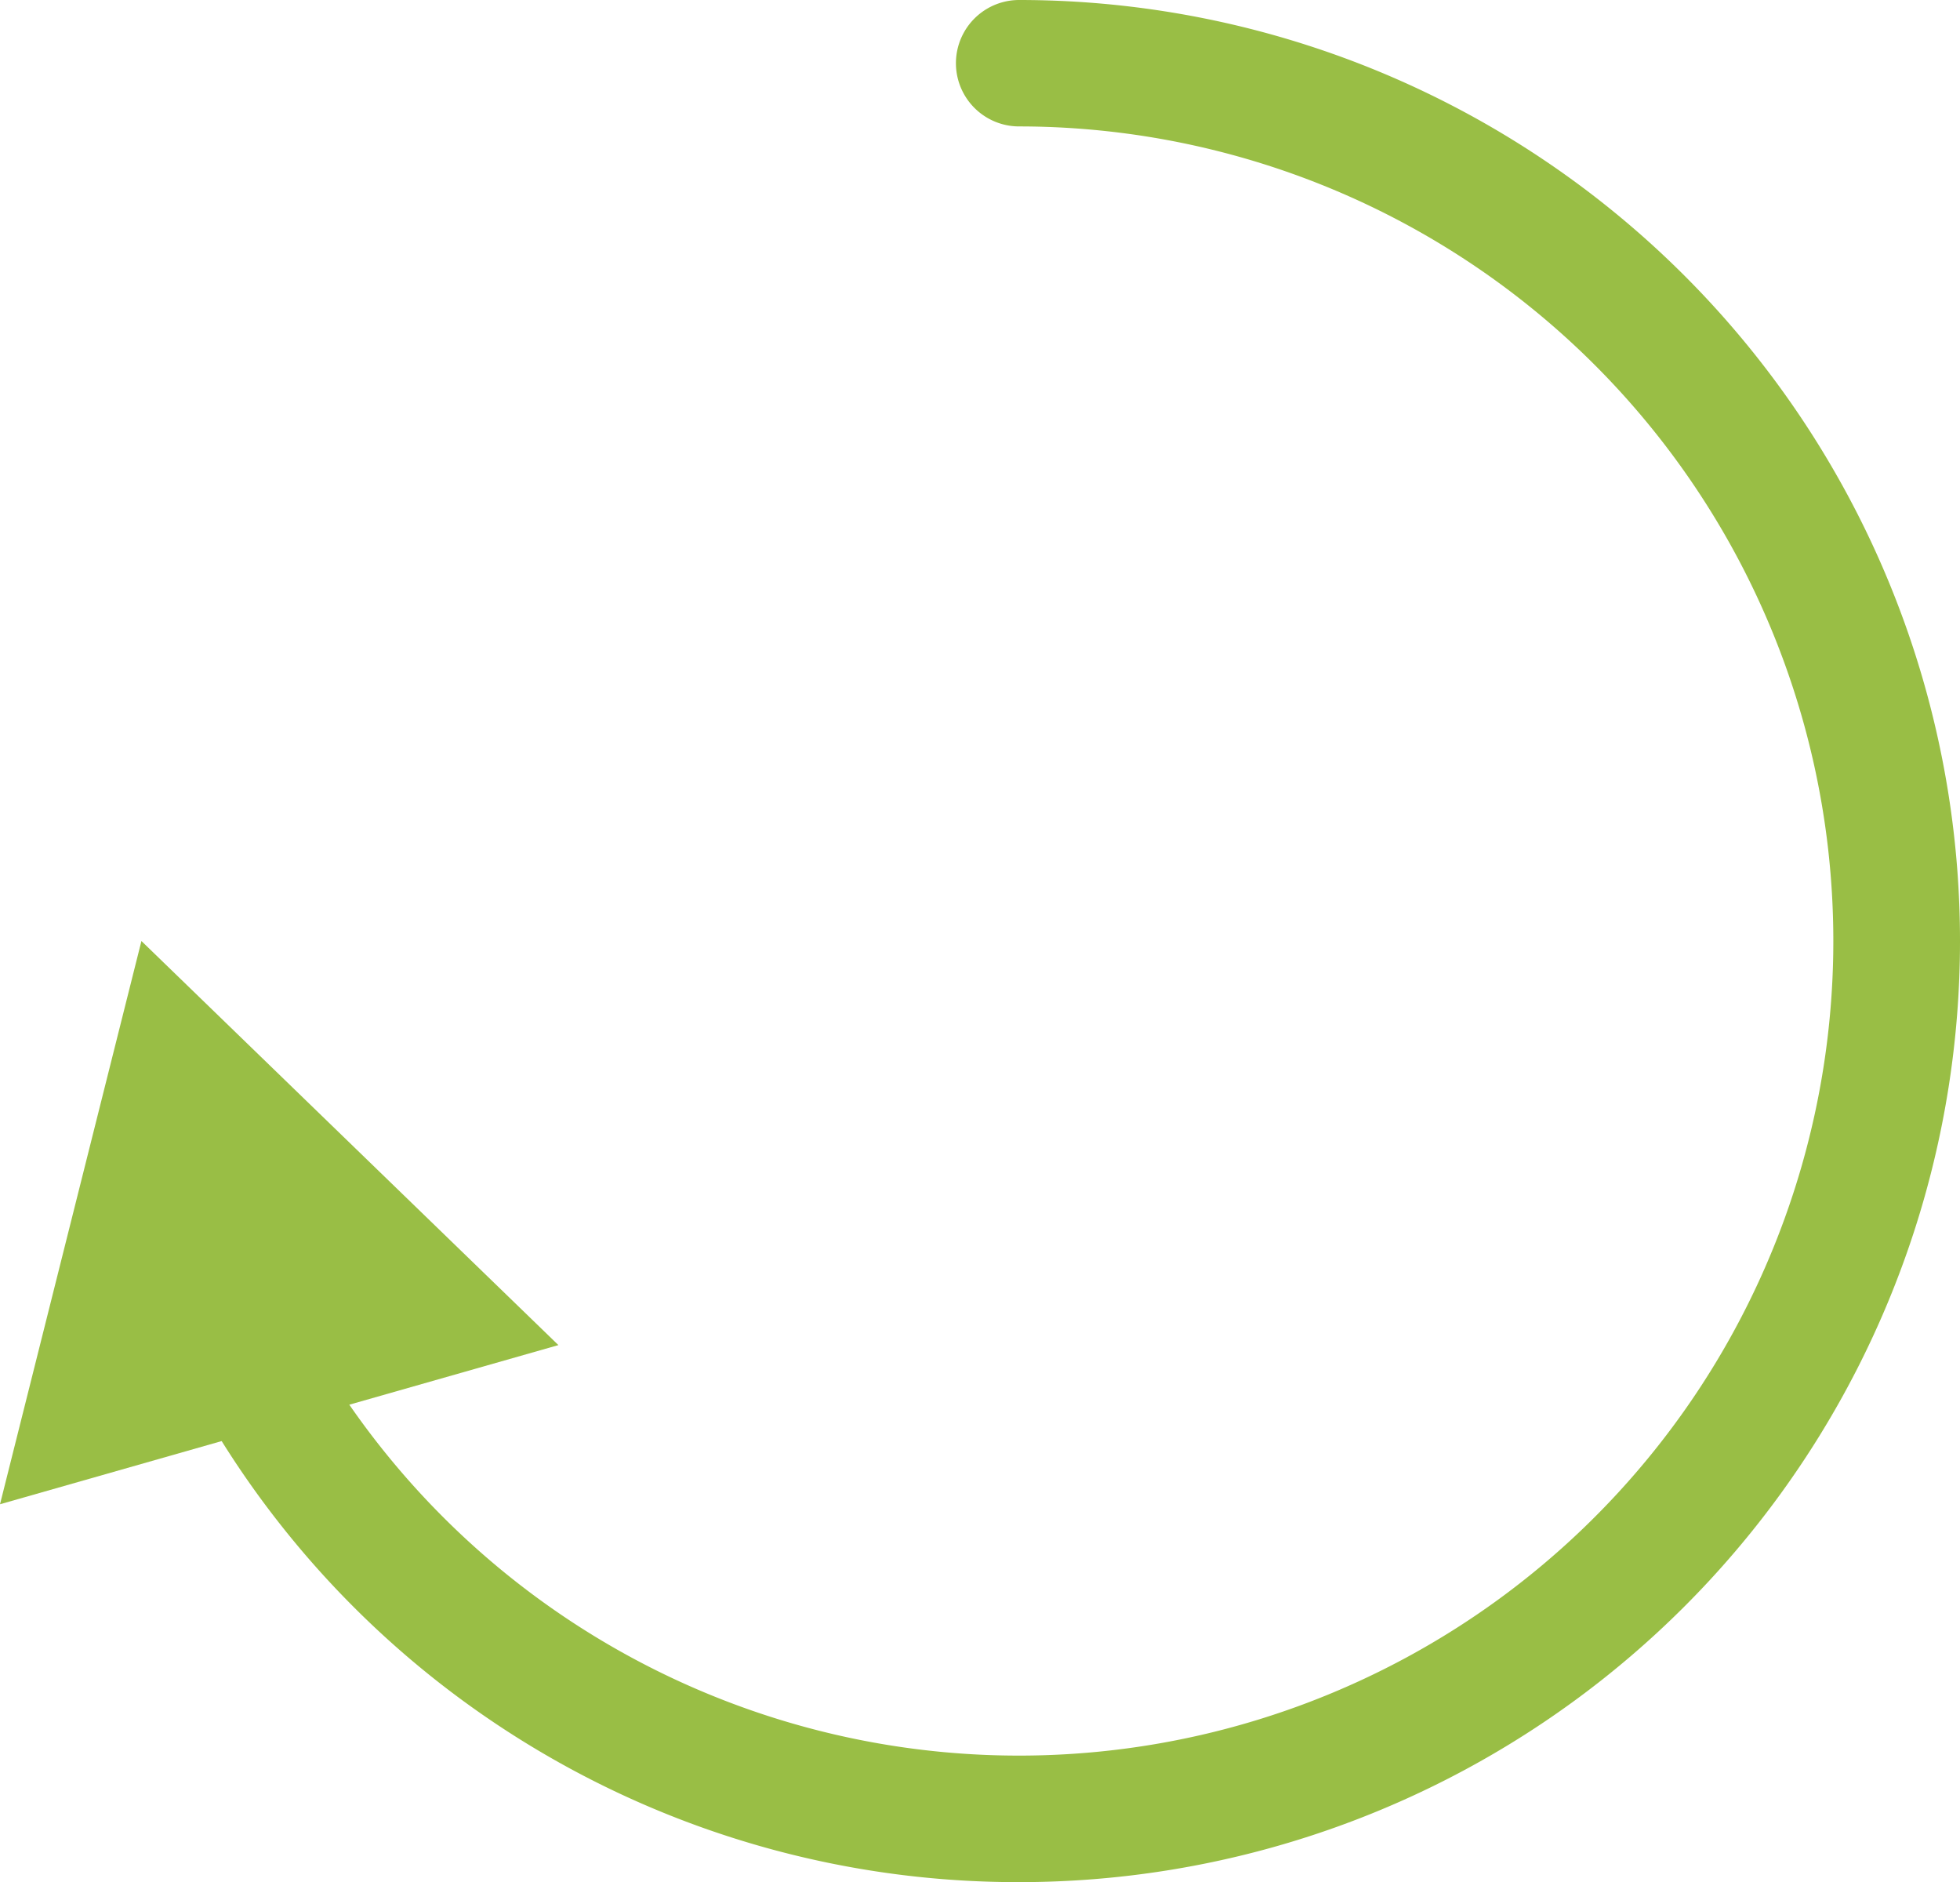 <svg xmlns="http://www.w3.org/2000/svg" width="40.316" height="38.706" viewBox="0 0 40.316 38.706"><defs><style>.a{fill:#99be45;}</style></defs><g transform="translate(0 0)"><g transform="translate(3.65)"><path class="a" d="M902.259,429.361a19.313,19.313,0,0,1-17.164-10.4,1.3,1.3,0,0,1,2.307-1.206,16.752,16.752,0,1,0,14.857-24.5,1.3,1.3,0,0,1,0-2.6,19.353,19.353,0,1,1,0,38.706Z" transform="translate(-884.946 -390.655)"/></g><g transform="translate(0 19.353)"><path class="a" d="M892.131,421.769l-8.577-8.31-2.909,11.583Z" transform="translate(-880.645 -413.46)"/></g></g></svg>